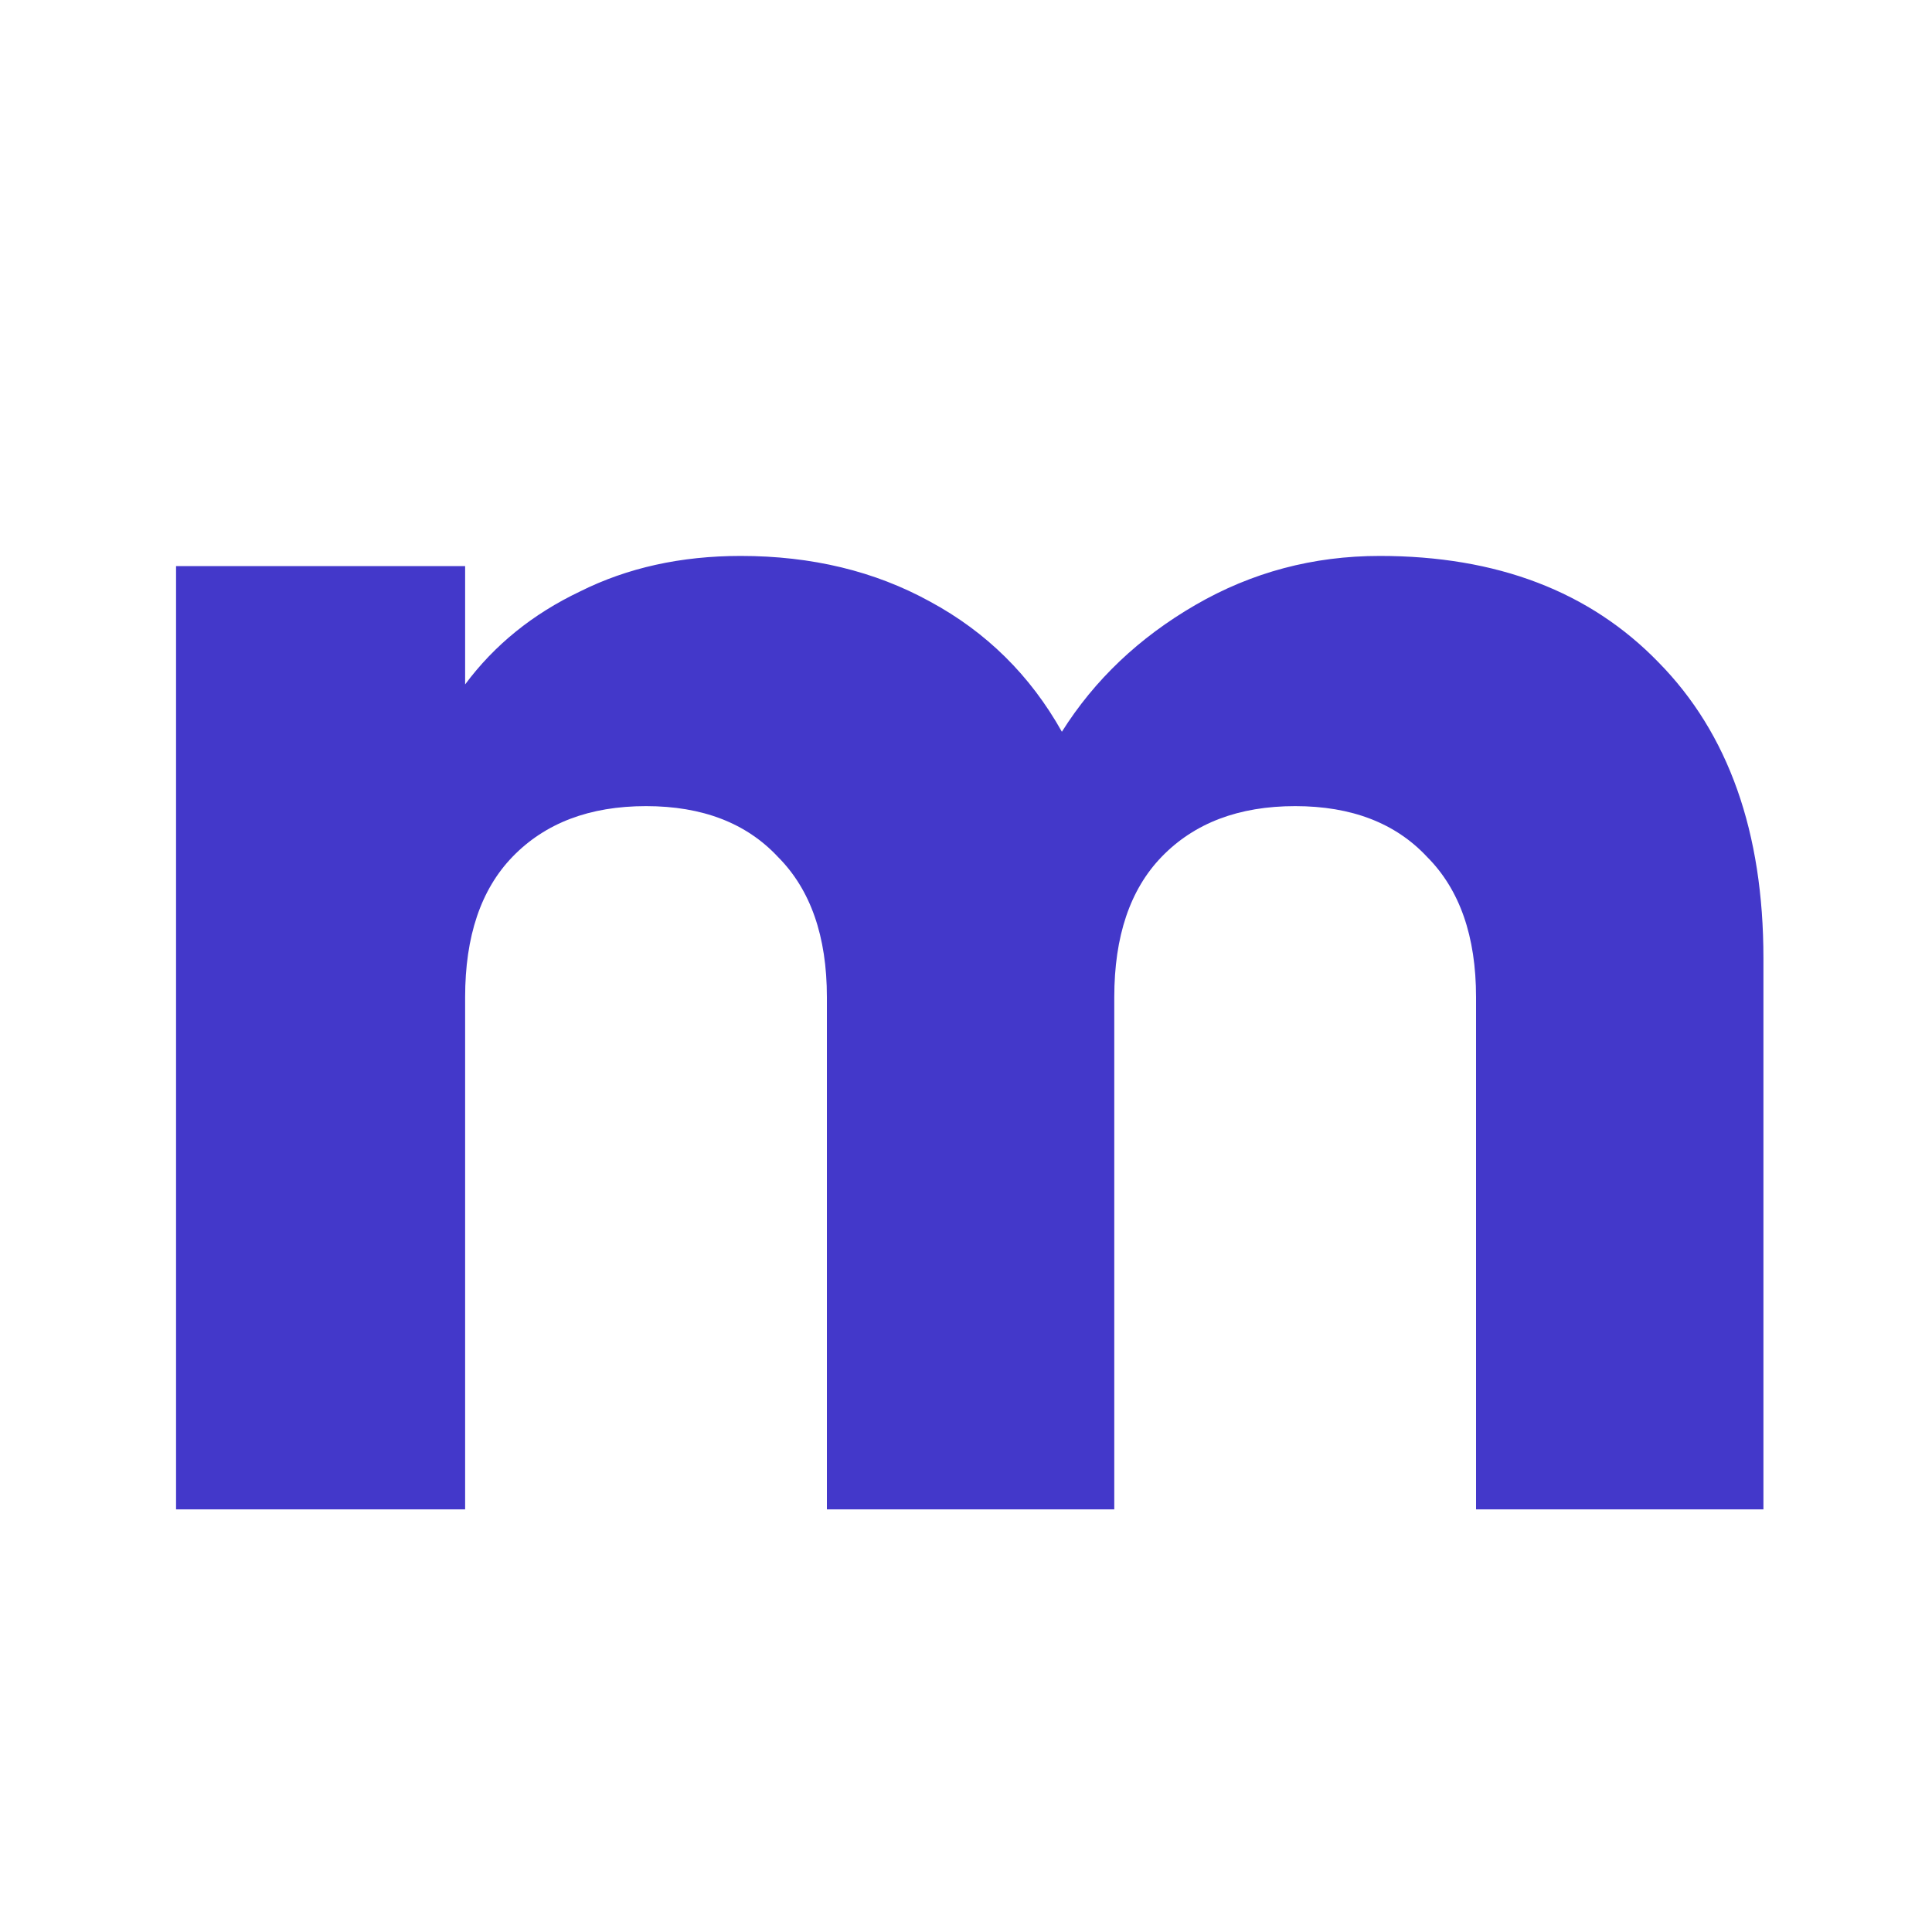 <svg width="32" height="32" viewBox="0 0 32 32" fill="none" xmlns="http://www.w3.org/2000/svg">
<g clip-path="url(#clip0_33_2)">
<path d="M22.852 9.208C24.793 9.208 26.333 9.796 27.472 10.972C28.629 12.148 29.208 13.781 29.208 15.872V25H24.448V16.516C24.448 15.508 24.177 14.733 23.636 14.192C23.113 13.632 22.385 13.352 21.452 13.352C20.518 13.352 19.781 13.632 19.24 14.192C18.717 14.733 18.456 15.508 18.456 16.516V25H13.696V16.516C13.696 15.508 13.425 14.733 12.884 14.192C12.361 13.632 11.633 13.352 10.7 13.352C9.766 13.352 9.029 13.632 8.488 14.192C7.965 14.733 7.704 15.508 7.704 16.516V25H2.916V9.376H7.704V11.336C8.189 10.683 8.824 10.169 9.608 9.796C10.392 9.404 11.278 9.208 12.268 9.208C13.444 9.208 14.489 9.46 15.404 9.964C16.337 10.468 17.065 11.187 17.588 12.12C18.129 11.261 18.866 10.561 19.8 10.02C20.733 9.479 21.75 9.208 22.852 9.208Z" fill="#4338CA"/>
</g>
<defs>
<clipPath id="clip0_33_2">
<rect width="32" height="32" fill="white"/>
</clipPath>
</defs>
</svg>
